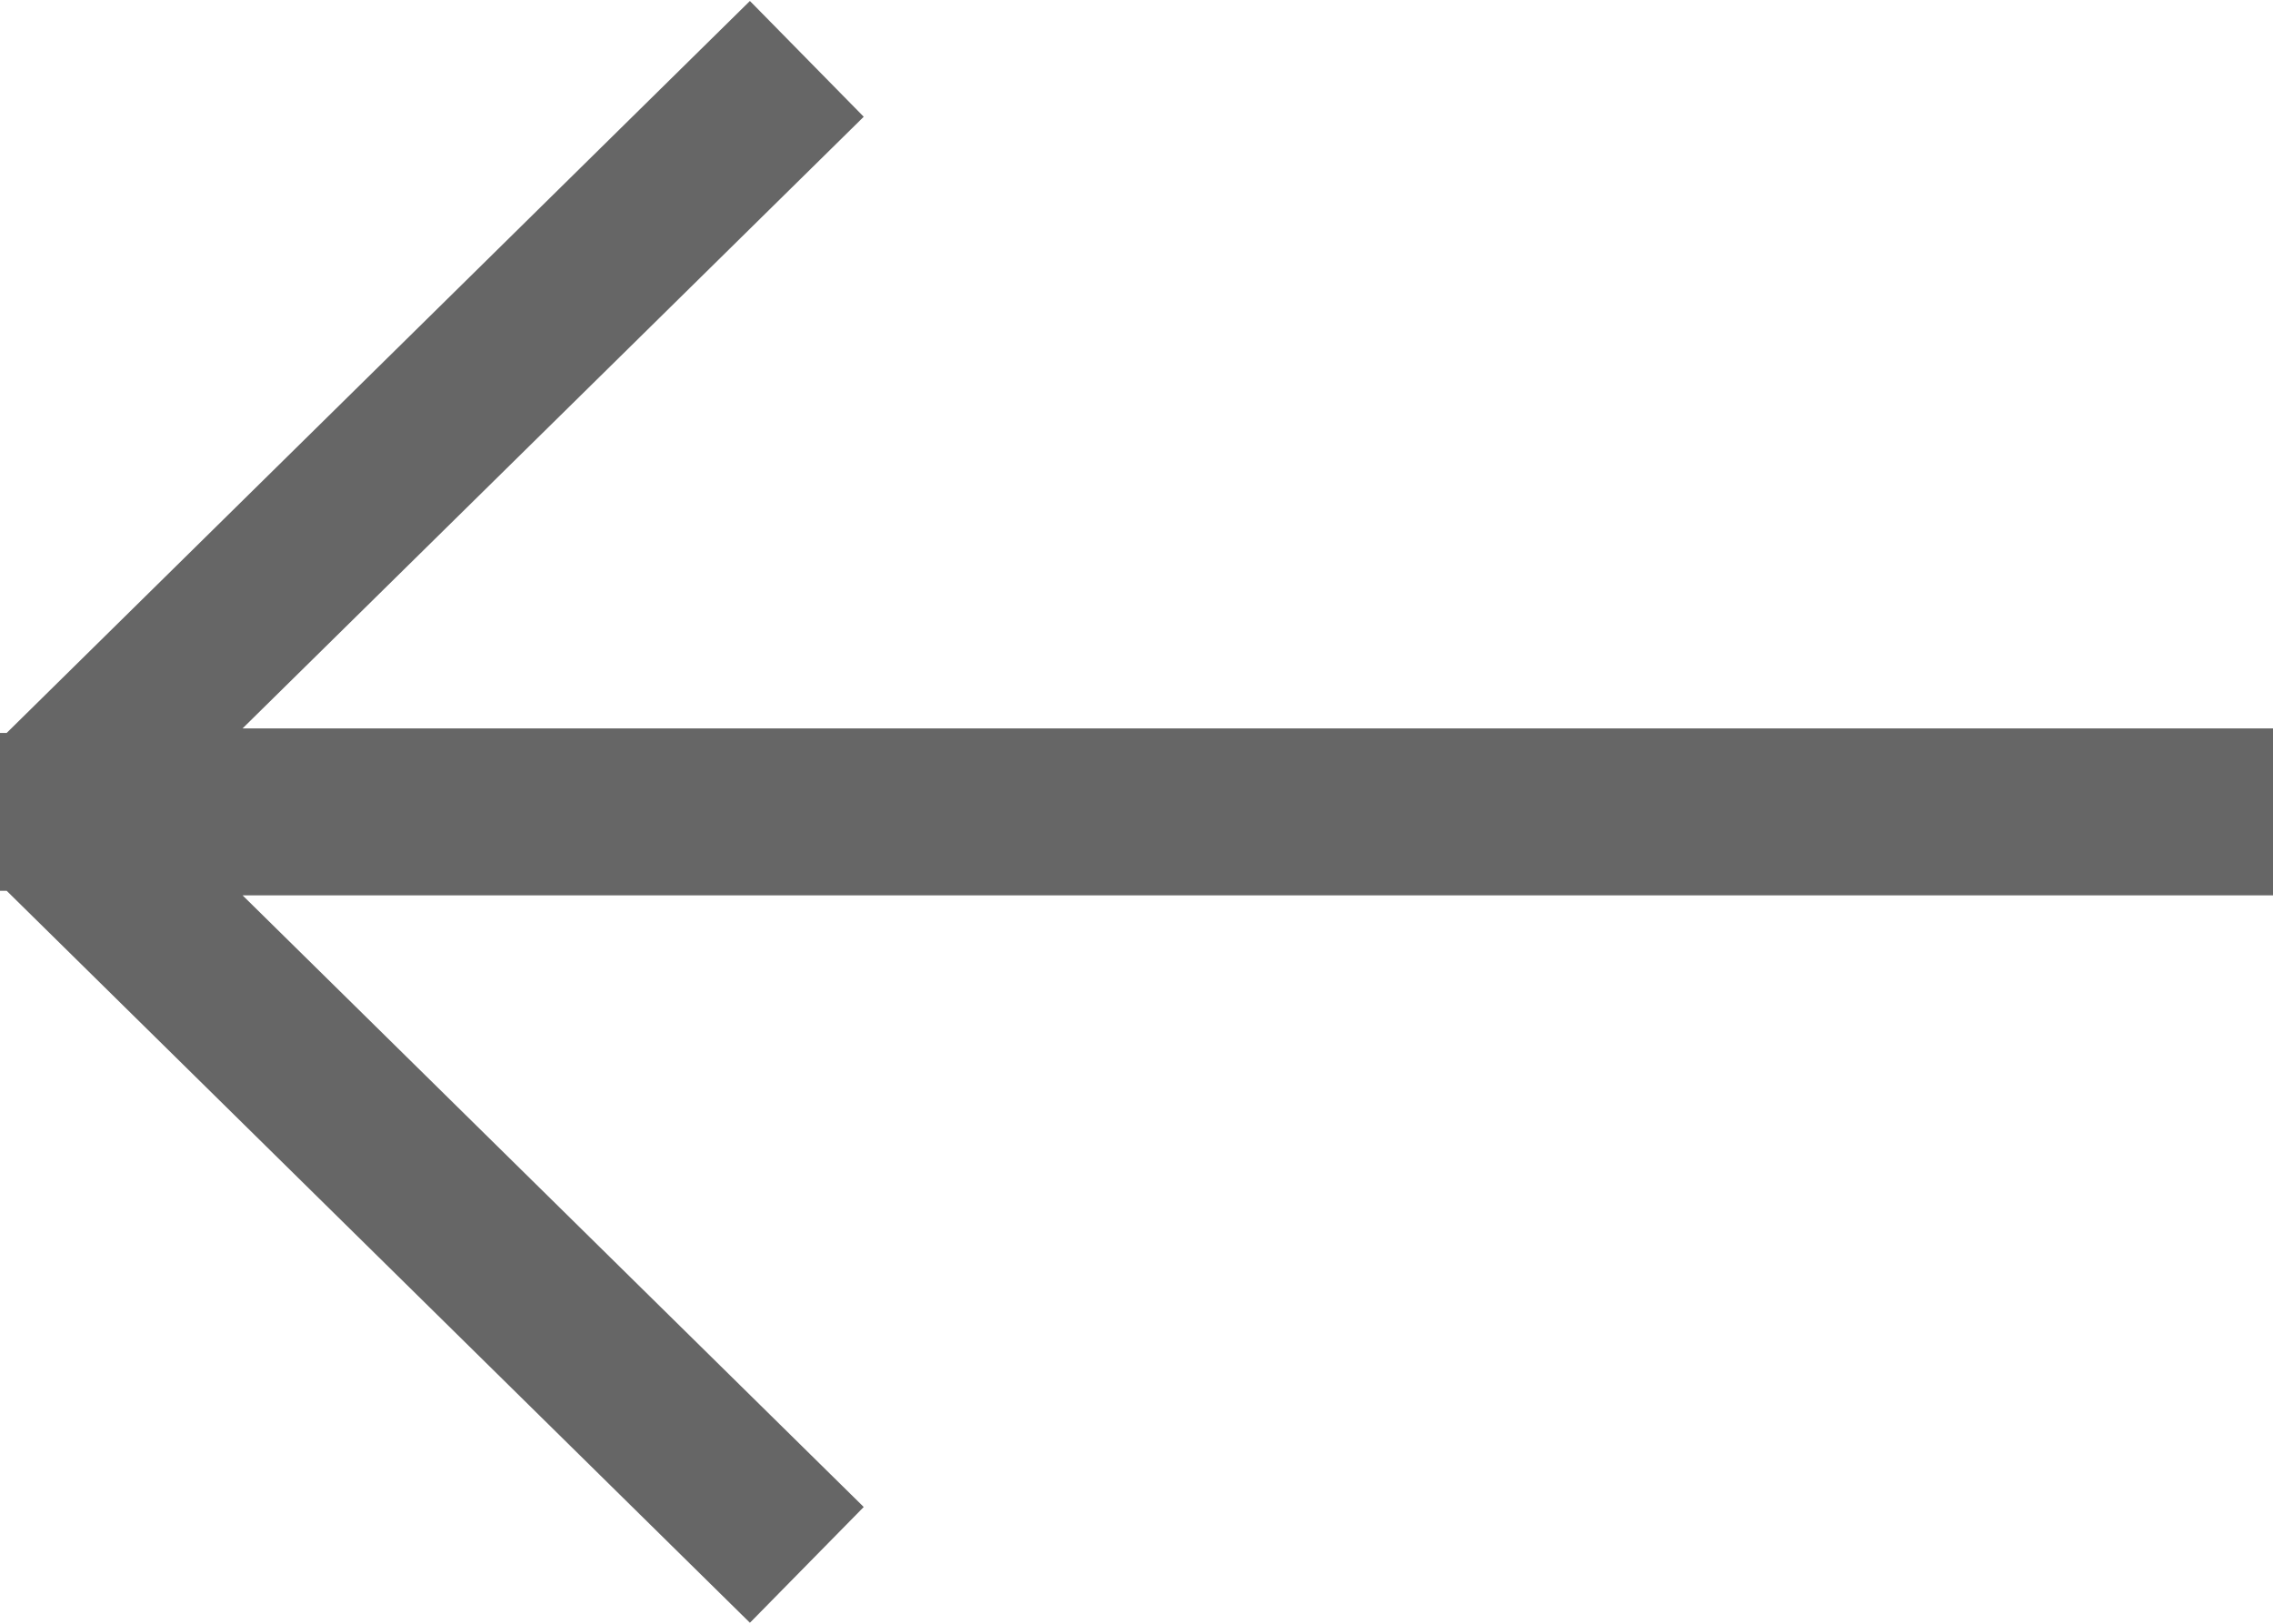 <?xml version="1.0" encoding="UTF-8" standalone="no"?>
<!-- Created with Inkscape (http://www.inkscape.org/) -->

<svg
   xmlns:dc="http://purl.org/dc/elements/1.1/"
   xmlns:cc="http://creativecommons.org/ns#"
   xmlns:rdf="http://www.w3.org/1999/02/22-rdf-syntax-ns#"
   xmlns:svg="http://www.w3.org/2000/svg"
   xmlns="http://www.w3.org/2000/svg"
   xmlns:sodipodi="http://sodipodi.sourceforge.net/DTD/sodipodi-0.dtd"
   xmlns:inkscape="http://www.inkscape.org/namespaces/inkscape"
   id="svg2"
   height="10"
   width="14"
   version="1.1"
   viewBox="0 0 14 10"
   inkscape:version="0.91 r13725"
   sodipodi:docname="arrow-back-icon.svg">
  <defs
     id="defs10" />
  <sodipodi:namedview
     pagecolor="#ffffff"
     bordercolor="#666666"
     borderopacity="1"
     objecttolerance="10"
     gridtolerance="10"
     guidetolerance="10"
     inkscape:pageopacity="0"
     inkscape:pageshadow="2"
     inkscape:window-width="1920"
     inkscape:window-height="1056"
     id="namedview8"
     showgrid="false"
     inkscape:zoom="64"
     inkscape:cx="5.2678125"
     inkscape:cy="3.9358729"
     inkscape:window-x="0"
     inkscape:window-y="24"
     inkscape:window-maximized="1"
     inkscape:current-layer="g4135"
     fit-margin-top="0"
     fit-margin-left="0"
     fit-margin-right="0"
     fit-margin-bottom="0"
     inkscape:snap-bbox="true"
     inkscape:snap-bbox-edge-midpoints="true"
     inkscape:bbox-nodes="true"
     inkscape:snap-page="true" />
  <g
     id="g4135"
     transform="matrix(0,-1,1,0,1.7295733e-7,10)"
     style="fill:#646464;fill-opacity:1">
    <path
       style="color:#000000;font-style:normal;font-variant:normal;font-weight:normal;font-stretch:normal;font-size:medium;line-height:normal;font-family:sans-serif;text-indent:0;text-align:start;text-decoration:none;text-decoration-line:none;text-decoration-style:solid;text-decoration-color:#000000;letter-spacing:normal;word-spacing:normal;text-transform:none;direction:ltr;block-progression:tb;writing-mode:lr-tb;baseline-shift:baseline;text-anchor:start;white-space:normal;clip-rule:nonzero;display:inline;overflow:visible;visibility:visible;opacity:1;isolation:auto;mix-blend-mode:normal;color-interpolation:sRGB;color-interpolation-filters:linearRGB;solid-color:#000000;solid-opacity:1;fill:#666666;fill-opacity:1;fill-rule:evenodd;stroke:none;stroke-width:1px;stroke-linecap:butt;stroke-linejoin:miter;stroke-miterlimit:4;stroke-dasharray:none;stroke-dashoffset:0;stroke-opacity:1;color-rendering:auto;image-rendering:auto;shape-rendering:auto;text-rendering:auto;enable-background:accumulate"
       d="M 4.619 0.006 L 0.041 4.514 L 0 4.514 L 0 5.486 L 0.041 5.486 L 4.619 9.994 L 5.32 9.281 L 1.494 5.514 L 14.004 5.514 L 14.004 5.486 L 14.004 4.514 L 14.004 4.486 L 1.494 4.486 L 5.32 0.719 L 4.619 0.006 z "
       transform="matrix(0,1,-1,0,10,-1.7295733e-7)"
       id="path4136" />
  </g>
</svg>

